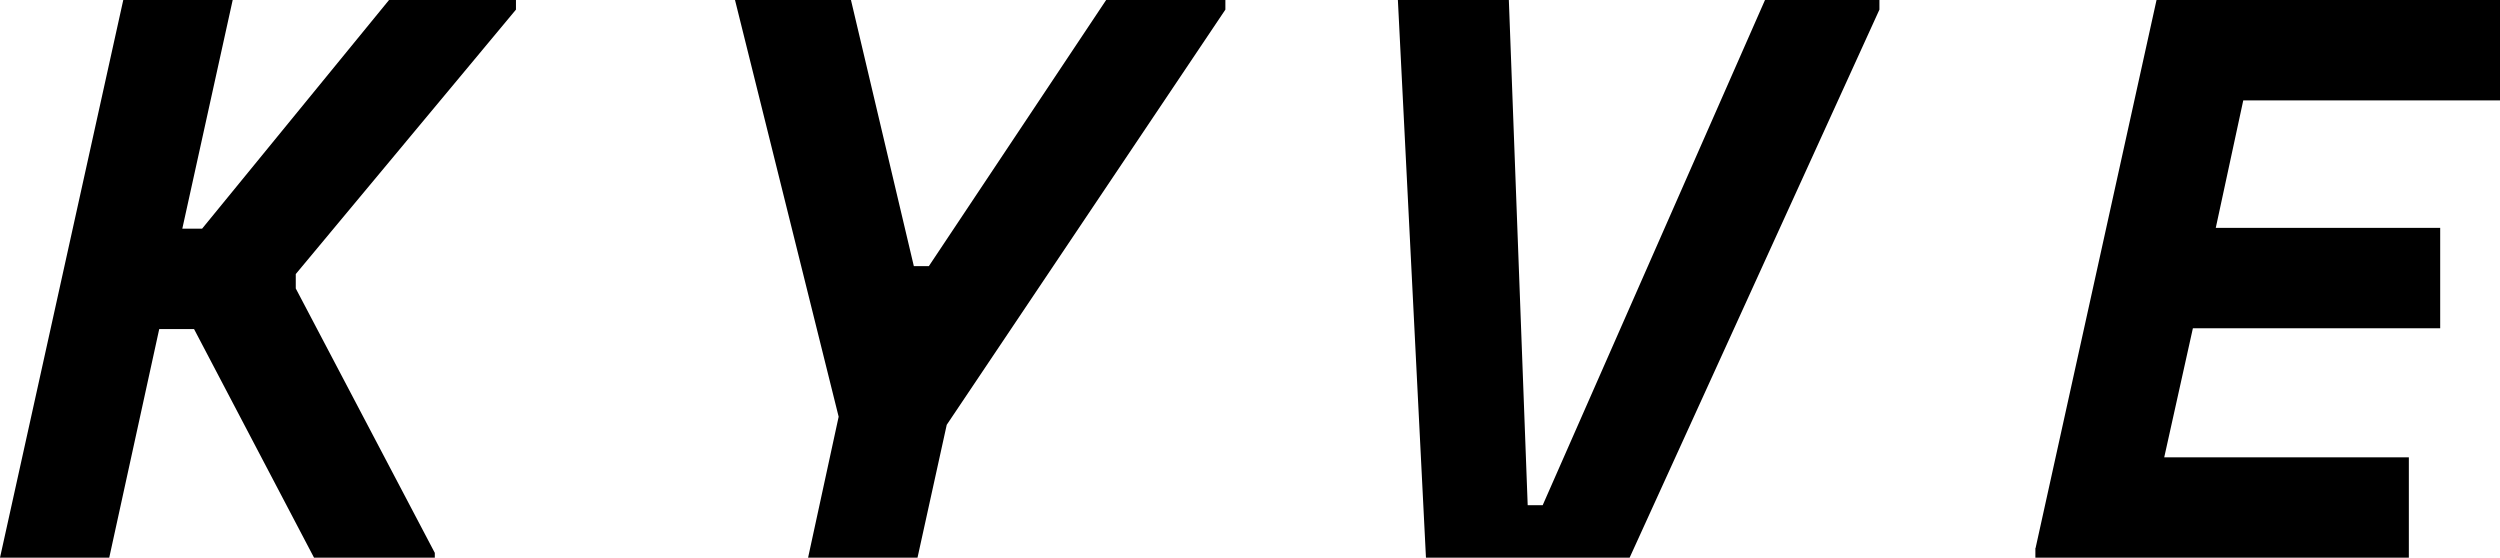 <?xml version="1.0" encoding="utf-8"?>
<!-- Generator: Adobe Illustrator 25.4.1, SVG Export Plug-In . SVG Version: 6.00 Build 0)  -->
<svg version="1.1" id="Calque_1" xmlns="http://www.w3.org/2000/svg" xmlns:xlink="http://www.w3.org/1999/xlink" x="0px" y="0px"
	 viewBox="0 0 130 29" style="enable-background:new 0 0 130 29;" xml:space="preserve">
<style type="text/css">
	.st0{fill:#000000;}
</style>
<path class="st0" d="M5.68,29H0L6.41,0h5.69L9.48,11.89h1.03L20.23,0h6.6v0.5L15.38,14.25V15l7.23,13.75V29h-6.28l-6.24-11.89H8.28
	L5.68,29z M63.72,0.5L49.23,22.09L47.71,29h-5.69l1.59-7.33L38.22,0h6.03l3.27,13.84h0.78L57.52,0h6.2V0.5z M72.69,0h5.77
	l0.98,26.27h0.78L91.78,0h5.95v0.5L84.74,29H74.15L72.69,0z M105.85,28.5L112.14,0H130v5.22h-13.35l-1.43,6.63h11.67v5.22h-12.86
	l-1.49,6.71h12.72V29h-19.42V28.5z"/>
</svg>
